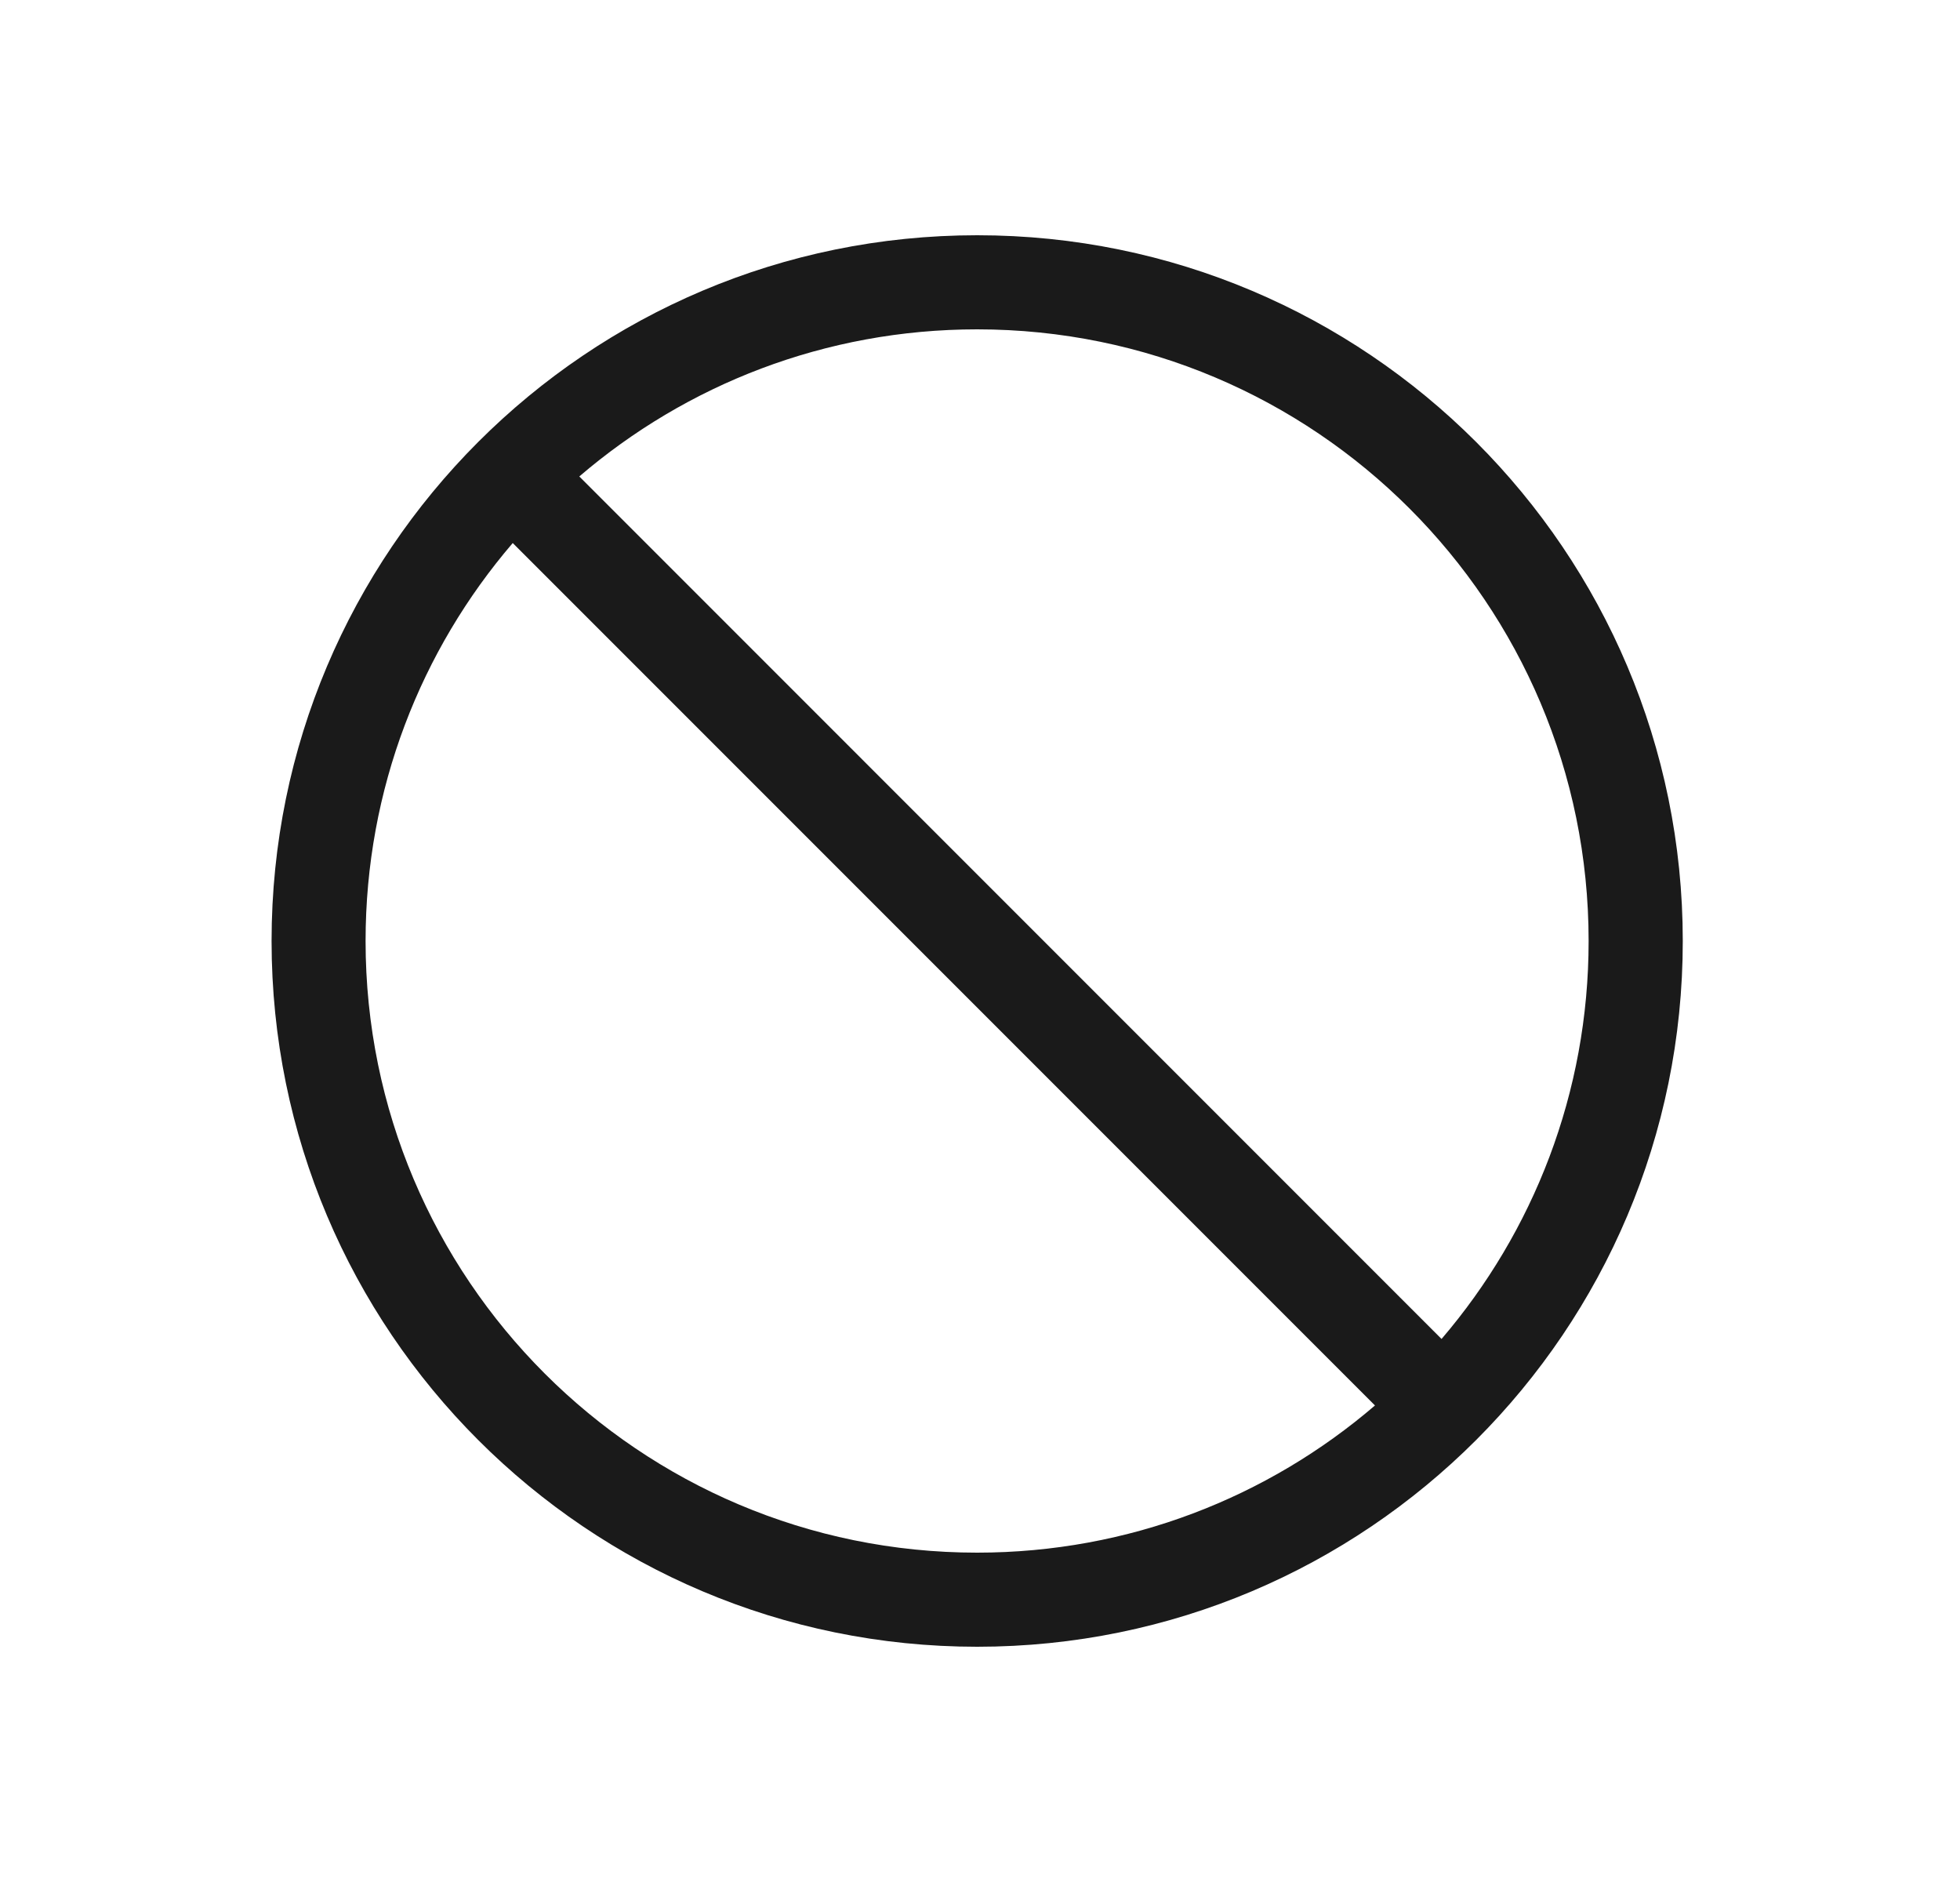 <svg width="25" height="24" viewBox="0 0 25 24" fill="none" xmlns="http://www.w3.org/2000/svg">
<path fill-rule="evenodd" clip-rule="evenodd" d="M12.464 3C17.434 3 21.464 7.029 21.464 12C21.464 16.971 17.434 21 12.464 21C7.493 21 3.464 16.971 3.464 12C3.464 7.029 7.493 3 12.464 3ZM6.54 6.925C5.37 8.289 4.663 10.062 4.663 12C4.663 16.308 8.155 19.8 12.463 19.8C14.401 19.8 16.174 19.093 17.538 17.923L6.54 6.925ZM7.389 6.076L18.387 17.075C19.556 15.71 20.263 13.938 20.263 12C20.263 7.692 16.771 4.2 12.463 4.2C10.525 4.2 8.753 4.907 7.389 6.076Z" fill="#1A1A1A"/>
</svg>
